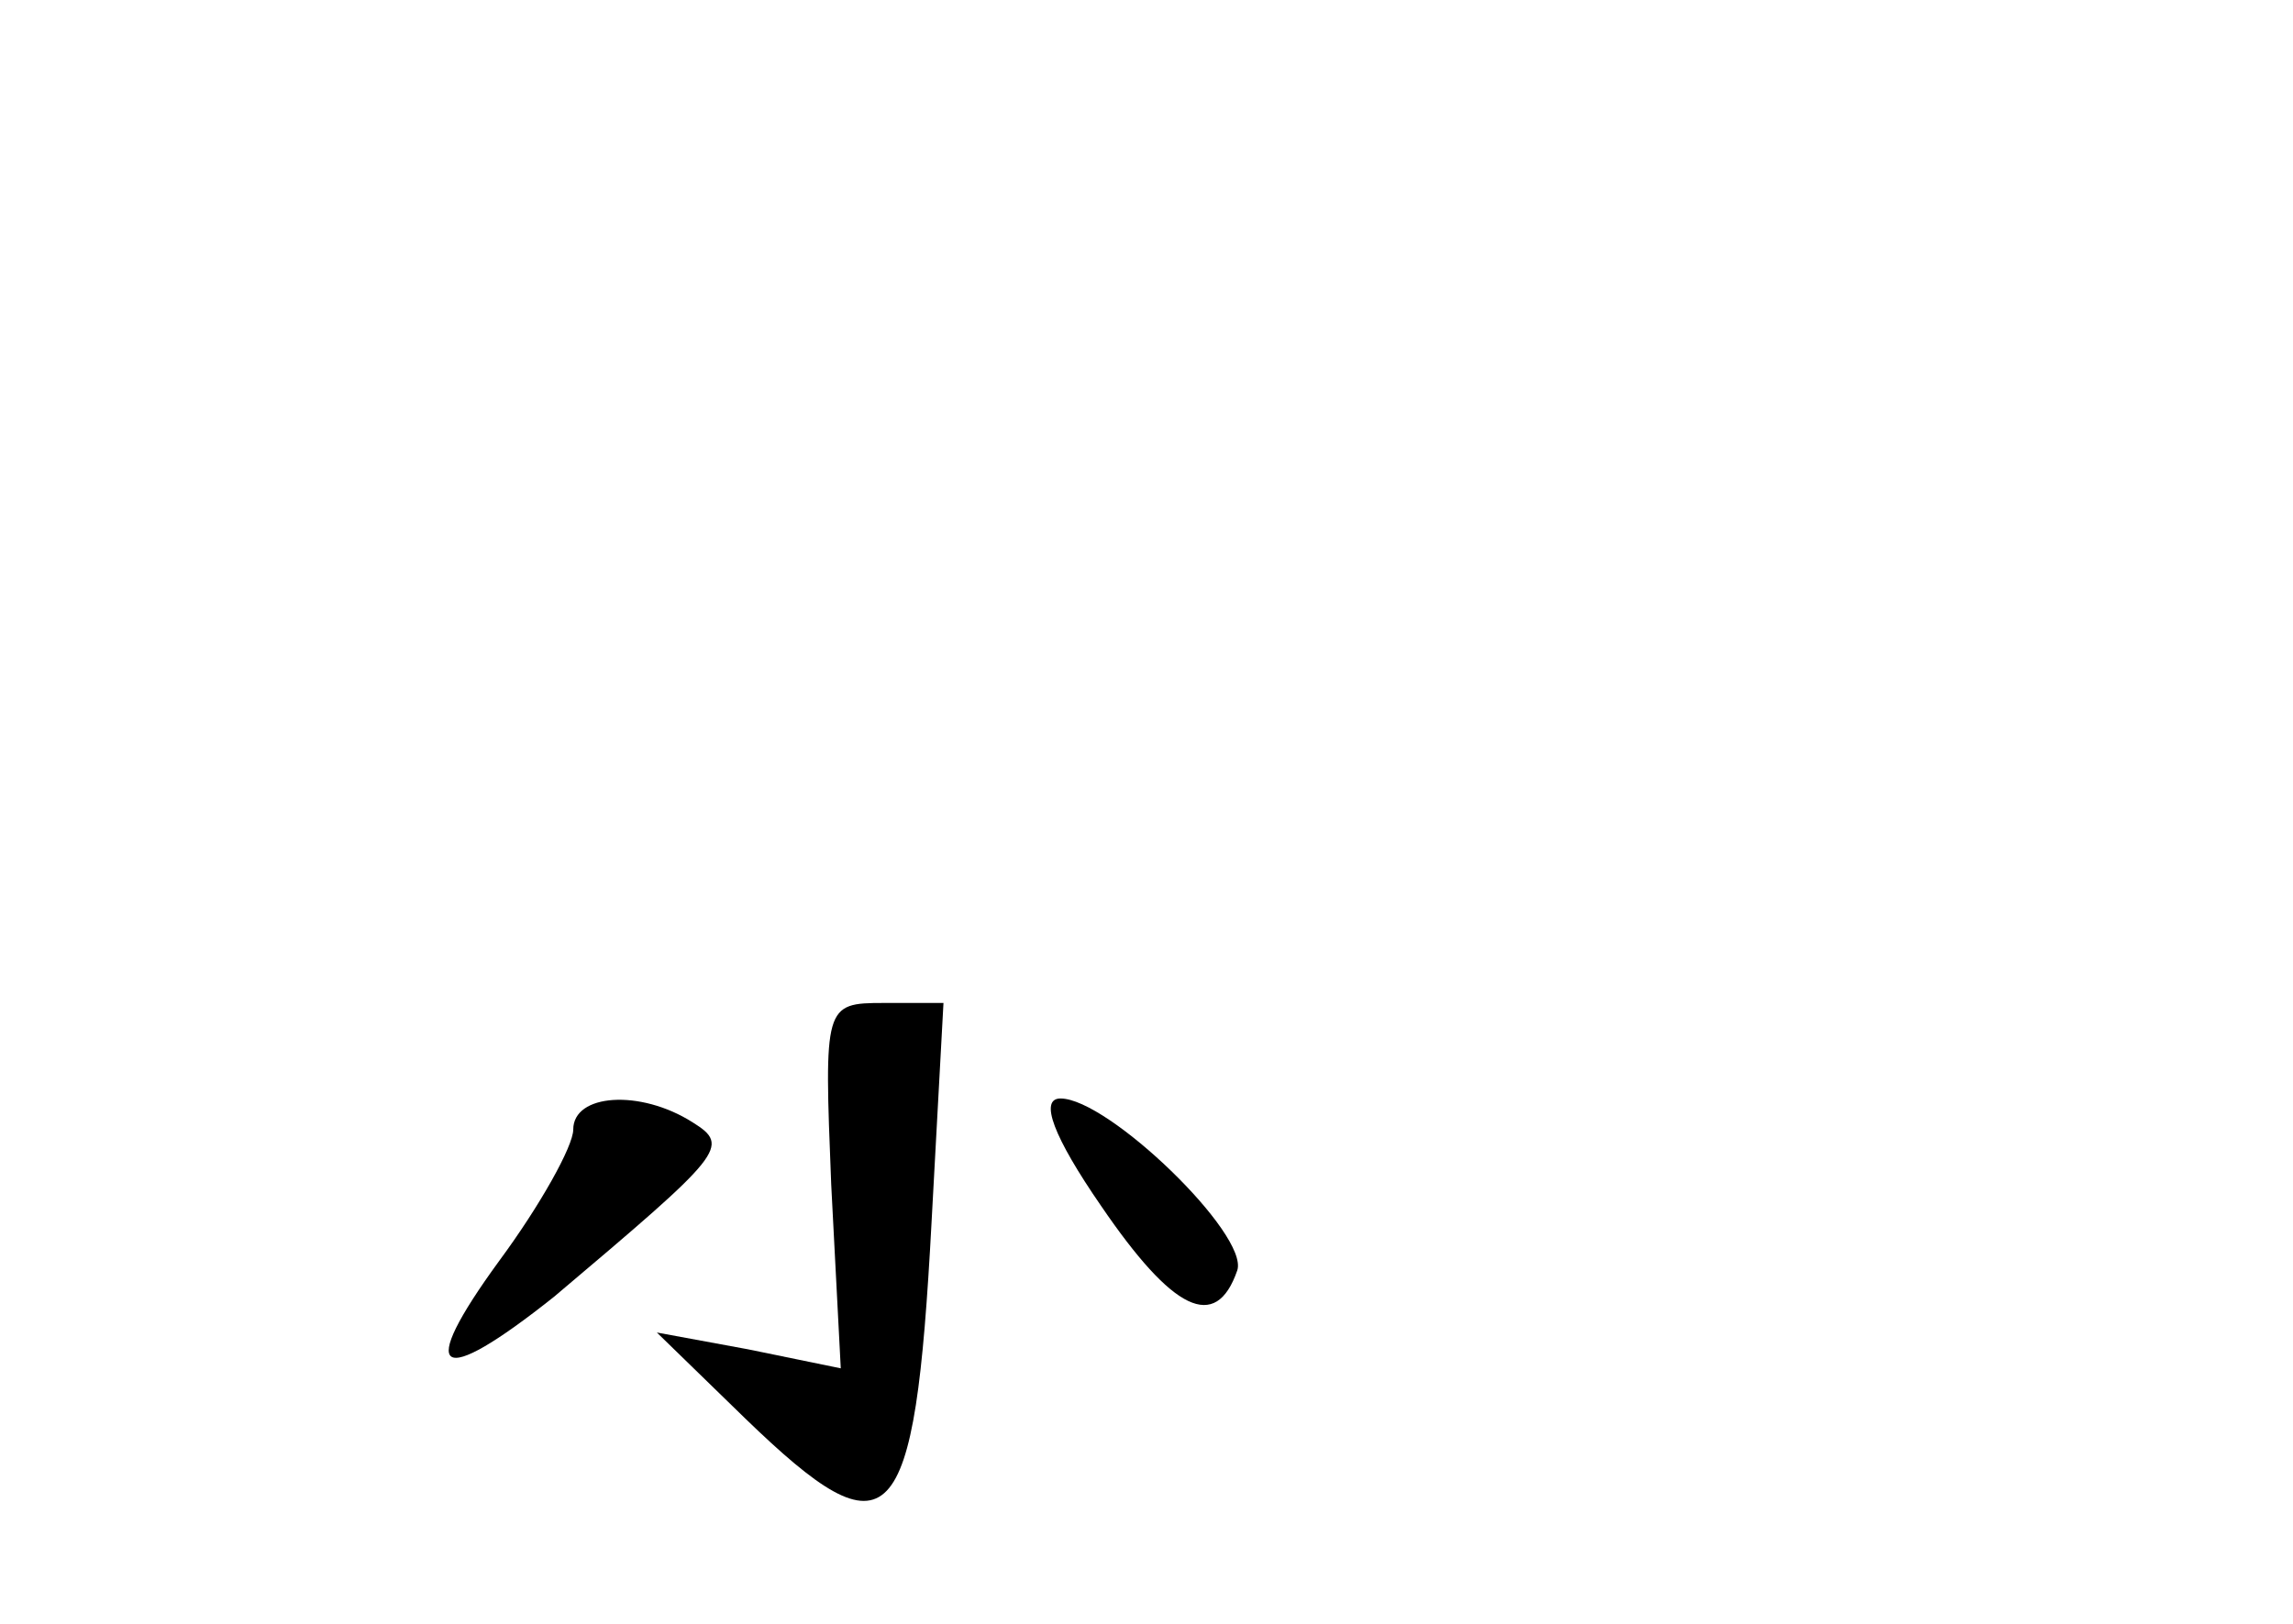 <?xml version="1.0" standalone="no"?>
<!DOCTYPE svg PUBLIC "-//W3C//DTD SVG 20010904//EN"
 "http://www.w3.org/TR/2001/REC-SVG-20010904/DTD/svg10.dtd">
<svg version="1.0" xmlns="http://www.w3.org/2000/svg"
 width="96pt" height="68pt" viewBox="0 0 96 68"
 preserveAspectRatio="xMidYMid meet">
<g transform="translate(0,68) scale(0.1,-0.1)"
fill="#000000" stroke="none">
<path d="M348 184 l4 -77 -39 8 -38 7 37 -36 c61 -59 71 -49 78 82 l5 92 -25
0 c-25 0 -25 -1 -22 -76z"/>
<path d="M240 207 c0 -7 -14 -32 -31 -55 -35 -48 -26 -54 23 -15 71 60 74 63
58 73 -22 14 -50 12 -50 -3z"/>
<path d="M461 175 c30 -44 48 -53 57 -27 5 15 -54 72 -74 72 -9 0 -3 -16 17
-45z"/>
</g>
</svg>
